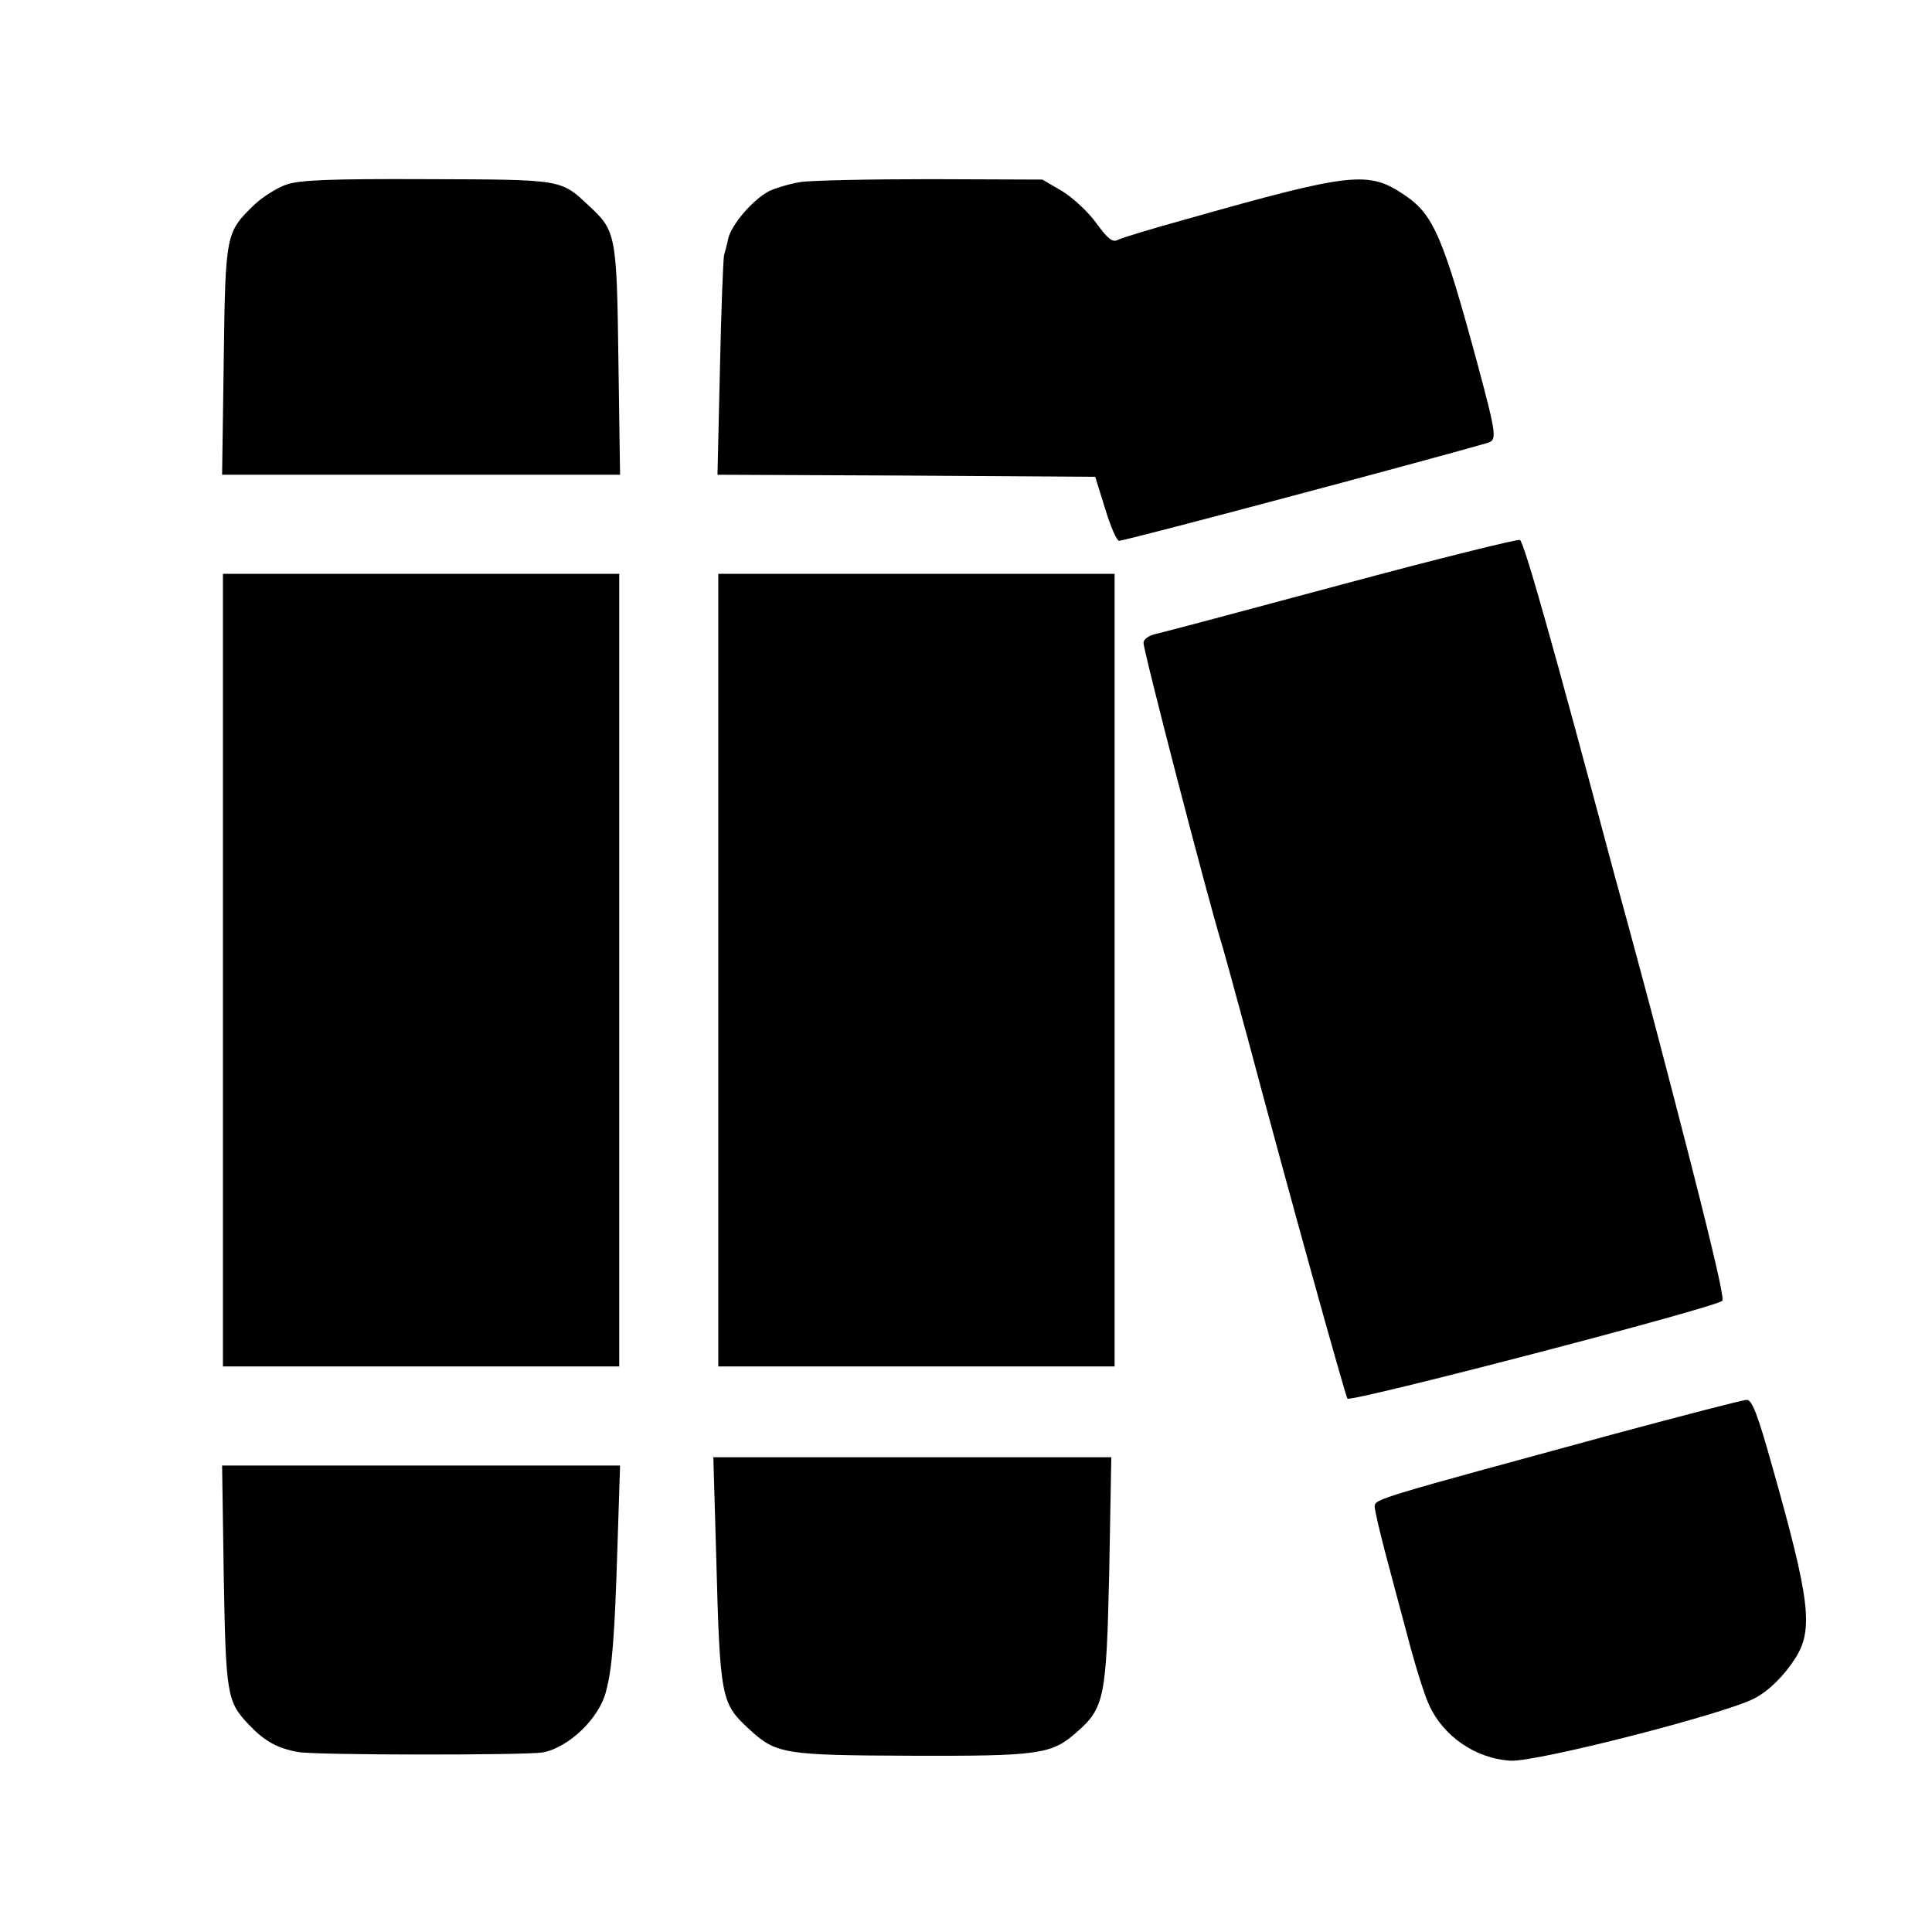<?xml version="1.0" standalone="no"?>
<!DOCTYPE svg PUBLIC "-//W3C//DTD SVG 20010904//EN"
 "http://www.w3.org/TR/2001/REC-SVG-20010904/DTD/svg10.dtd">
<svg version="1.0" xmlns="http://www.w3.org/2000/svg"
 width="468pt" height="468pt" viewBox="0 0 468 468"
 preserveAspectRatio="xMidYMid meet">
<g transform="translate(0,468) scale(0.1,-0.1)"
fill="#000000" stroke="none">
<path d="M694 4233 c-23 -8 -58 -30 -78 -49 -69 -67 -70 -69 -74 -376 l-4
-278 482 0 482 0 -4 278 c-4 305 -6 313 -72 374 -68 64 -63 63 -391 64 -234 1
-309 -2 -341 -13z"/>
<path d="M1939 4239 c-25 -4 -59 -14 -76 -22 -40 -21 -91 -81 -99 -115 -3 -15
-8 -33 -10 -40 -2 -7 -7 -130 -10 -273 l-6 -259 458 -2 457 -3 24 -77 c13 -43
28 -78 34 -78 15 0 732 191 892 237 24 7 22 19 -23 188 -84 310 -107 365 -177
412 -88 60 -127 56 -533 -59 -80 -22 -152 -44 -162 -49 -13 -7 -24 2 -52 40
-19 27 -57 62 -83 78 l-48 28 -270 1 c-148 0 -291 -3 -316 -7z"/>
<path d="M3250 3264 c-234 -63 -437 -117 -452 -120 -16 -4 -28 -13 -28 -21 0
-21 156 -621 189 -728 5 -16 33 -118 62 -225 96 -361 238 -872 243 -878 10 -9
890 220 908 237 7 6 -43 210 -156 641 -25 96 -51 191 -56 210 -5 19 -27 100
-49 180 -151 566 -217 799 -229 812 -4 3 -198 -45 -432 -108z"/>
<path d="M540 2330 l0 -960 480 0 480 0 0 960 0 960 -480 0 -480 0 0 -960z"/>
<path d="M1740 2330 l0 -960 480 0 480 0 0 960 0 960 -480 0 -480 0 0 -960z"/>
<path d="M3905 1205 c-562 -153 -575 -156 -575 -174 0 -9 11 -56 24 -106 13
-49 38 -144 56 -210 17 -66 40 -139 50 -161 34 -79 114 -134 199 -139 61 -4
519 113 591 151 35 18 73 56 100 99 43 69 34 141 -57 463 -35 125 -49 162 -62
161 -9 0 -155 -38 -326 -84z"/>
<path d="M1735 908 c9 -343 12 -354 79 -416 66 -61 84 -64 394 -65 307 -1 339
3 399 56 69 60 73 84 80 392 l5 275 -482 0 -482 0 7 -242z"/>
<path d="M542 863 c5 -290 8 -305 61 -361 38 -40 69 -57 119 -66 44 -8 551 -8
593 -1 63 12 137 83 153 148 15 55 21 132 28 360 l6 187 -482 0 -482 0 4 -267z"/>
</g>
</svg>

